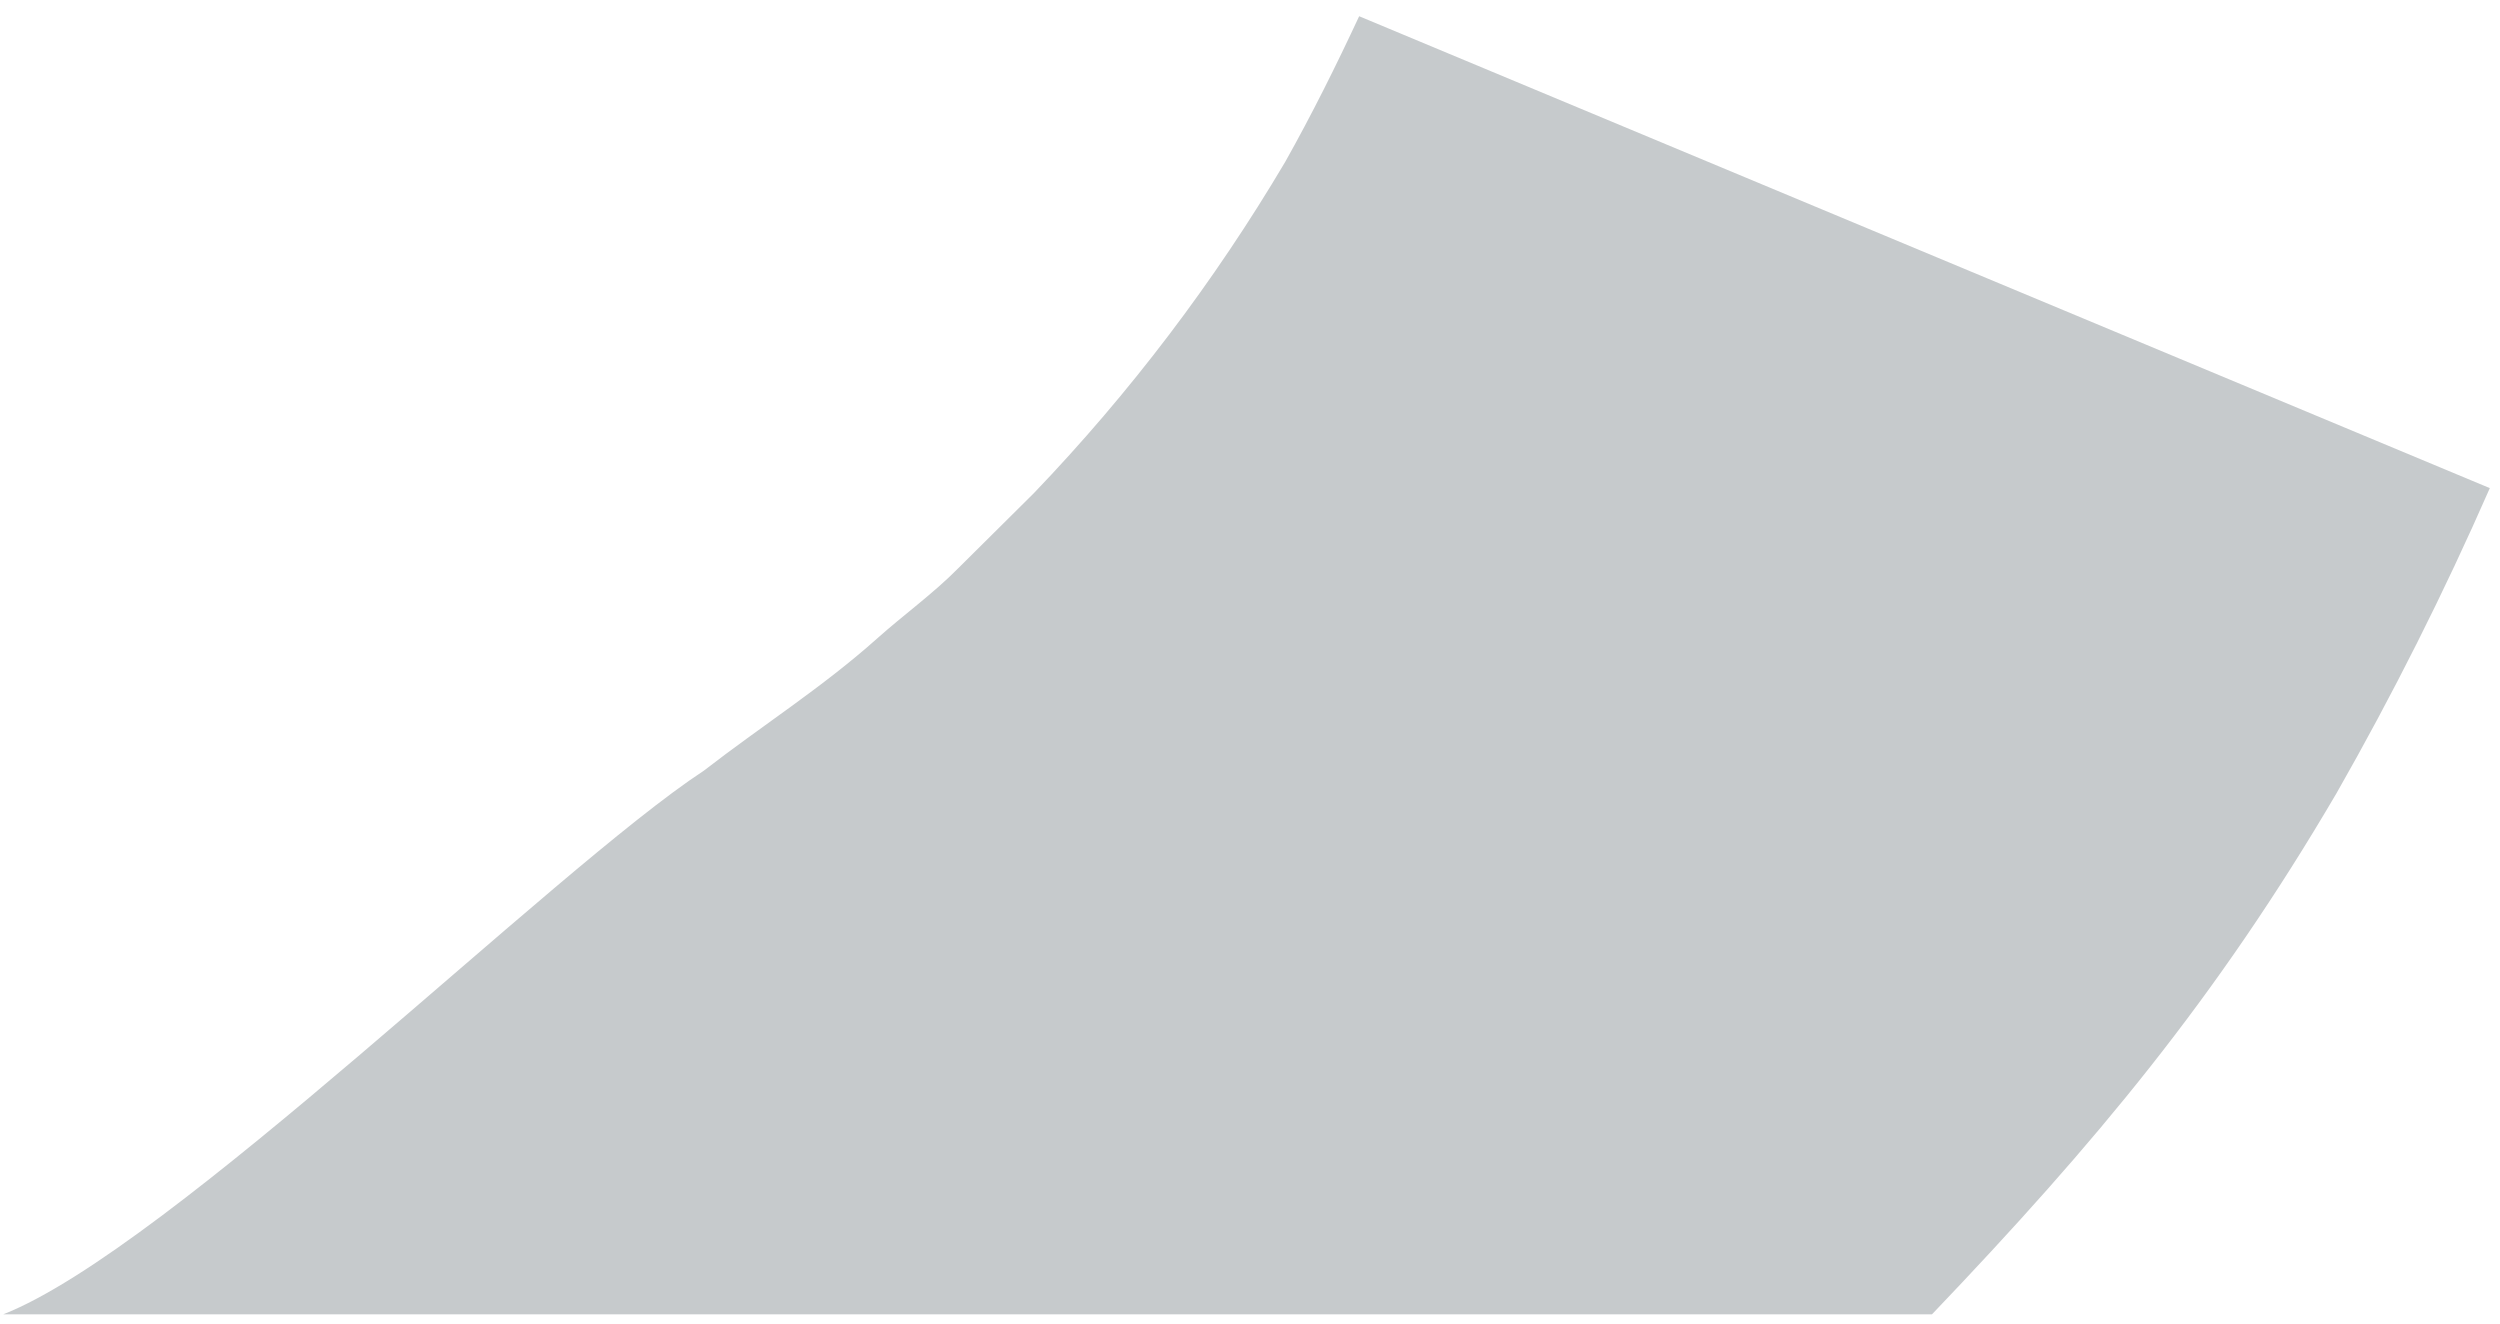 <svg width="136" height="72" viewBox="0 0 136 72" fill="none" xmlns="http://www.w3.org/2000/svg">
<path d="M105.099 71.5C113.995 62.183 120.568 54.307 127.103 43.157C130.171 37.776 132.956 32.234 135.446 26.554L73.938 0.883C72.695 3.555 71.364 6.227 69.914 8.809C66.056 15.328 61.469 21.373 56.246 26.824L52.133 30.907C50.773 32.288 49.175 33.429 47.696 34.751C44.737 37.393 41.423 39.495 38.287 41.926C30.103 47.297 9.263 67.927 0.175 71.5H73.938C89.966 71.5 102.577 71.5 105.099 71.5Z" fill="#C6CACC"/>
</svg>
